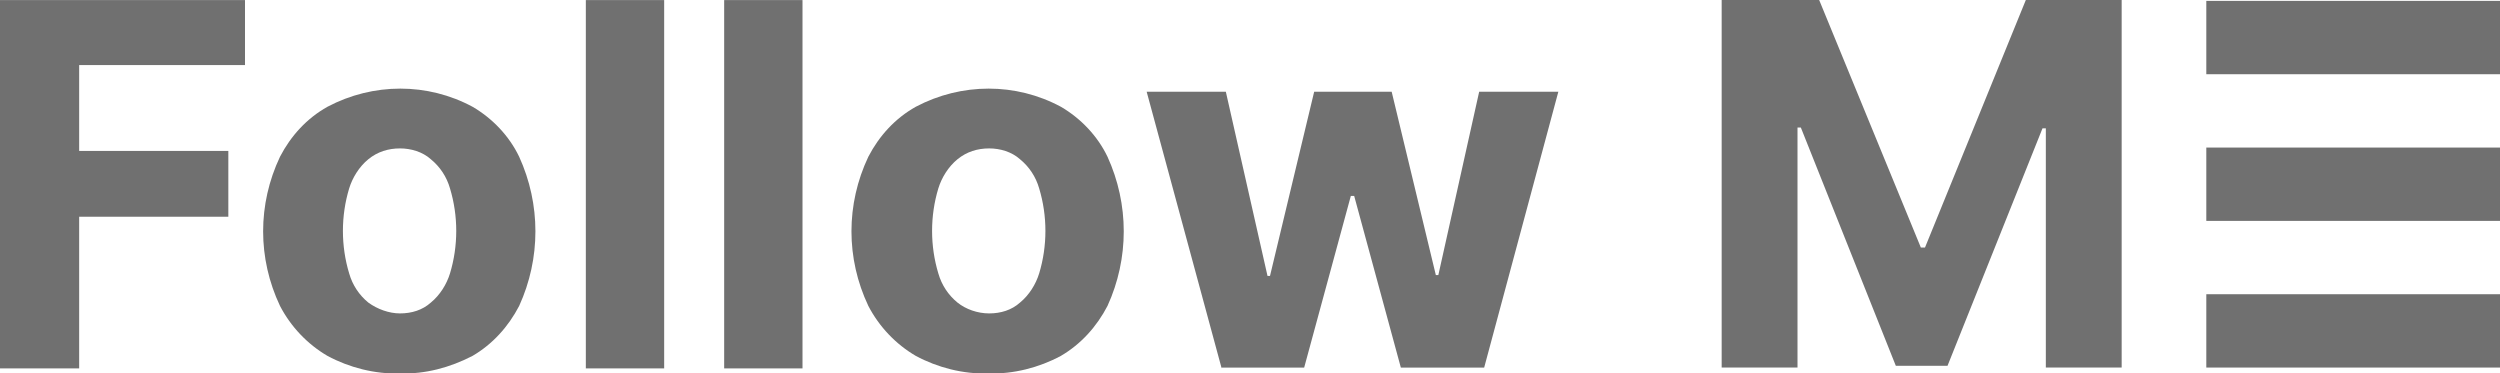 <?xml version="1.0" encoding="utf-8"?>
<!-- Generator: Adobe Illustrator 24.1.2, SVG Export Plug-In . SVG Version: 6.00 Build 0)  -->
<svg version="1.1" id="Componente_3_1" xmlns="http://www.w3.org/2000/svg" xmlns:xlink="http://www.w3.org/1999/xlink" x="0px"
	 y="0px" width="300px" height="44.8px" viewBox="0 0 300 44.8" style="enable-background:new 0 0 300 44.8;" xml:space="preserve">
<style type="text/css">
	.st0{fill:#707070;}
</style>
<g>
	<path id="Trazado_789" class="st0" d="M218.3,0l12.2,29.7h0.5L243.1,0h11.5v44.1h-9.1V15.4h-0.4l-11.4,28.5h-6.2l-11.4-28.6h-0.4
		v28.8h-9.1V0L218.3,0z"/>
	<g id="Grupo_540" transform="translate(398.657 0.107)">
		<rect id="Rectángulo_377" x="-133.9" y="0" class="st0" width="35.3" height="8.8"/>
		<rect id="Rectángulo_378" x="-133.9" y="17.6" class="st0" width="35.3" height="8.8"/>
		<rect id="Rectángulo_379" x="-133.9" y="35.2" class="st0" width="35.3" height="8.8"/>
	</g>
	<g id="Grupo_541" transform="translate(0 0.009)">
		<path id="Trazado_790" class="st0" d="M0,44.2V0h29.4v7.8H9.5v10.3h17.9V26H9.5v18.2L0,44.2z"/>
		<path id="Trazado_791" class="st0" d="M48,44.8c-3,0.1-6.1-0.7-8.7-2.1c-2.4-1.4-4.4-3.5-5.7-6c-2.7-5.7-2.7-12.2,0-17.9
			c1.3-2.5,3.2-4.6,5.7-6c5.5-2.9,12-2.9,17.4,0c2.4,1.4,4.4,3.5,5.6,6c2.6,5.7,2.6,12.2,0,17.9c-1.3,2.5-3.2,4.6-5.6,6
			C54,44.1,51,44.9,48,44.8z M48,37.6c1.4,0,2.7-0.4,3.7-1.3c1.1-0.9,1.9-2.2,2.3-3.5c1-3.3,1-6.9,0-10.2c-0.4-1.4-1.2-2.6-2.3-3.5
			c-1-0.9-2.4-1.3-3.7-1.3c-1.4,0-2.7,0.4-3.8,1.3c-1.1,0.9-1.9,2.2-2.3,3.5c-1,3.3-1,6.9,0,10.2c0.4,1.4,1.2,2.6,2.3,3.5
			C45.3,37.1,46.7,37.6,48,37.6L48,37.6z"/>
		<path id="Trazado_792" class="st0" d="M79.7,0v44.2h-9.4V0H79.7z"/>
		<path id="Trazado_793" class="st0" d="M96.3,0v44.2h-9.4V0H96.3z"/>
		<path id="Trazado_794" class="st0" d="M118.6,44.8c-3,0.1-6.1-0.7-8.7-2.1c-2.4-1.4-4.4-3.5-5.7-6c-2.7-5.7-2.7-12.2,0-17.9
			c1.3-2.5,3.2-4.6,5.7-6c5.5-2.9,12-2.9,17.4,0c2.4,1.4,4.4,3.5,5.6,6c2.6,5.7,2.6,12.2,0,17.9c-1.3,2.5-3.2,4.6-5.6,6
			C124.7,44.1,121.6,44.9,118.6,44.8z M118.7,37.6c1.4,0,2.7-0.4,3.7-1.3c1.1-0.9,1.9-2.2,2.3-3.5c1-3.3,1-6.9,0-10.2
			c-0.4-1.4-1.2-2.6-2.3-3.5c-1-0.9-2.4-1.3-3.7-1.3c-1.4,0-2.7,0.4-3.8,1.3c-1.1,0.9-1.9,2.2-2.3,3.5c-1,3.3-1,6.9,0,10.2
			c0.4,1.4,1.2,2.6,2.3,3.5C115.9,37.1,117.3,37.6,118.7,37.6L118.7,37.6z"/>
		<path id="Trazado_795" class="st0" d="M146.6,44.2L137.6,11h9.5l5,22.1h0.3l5.3-22.1h9.3l5.3,22h0.3l4.9-22h9.5l-8.9,33.1h-10
			l-5.6-20.6h-0.4l-5.6,20.6H146.6z"/>
	</g>
</g>
</svg>
